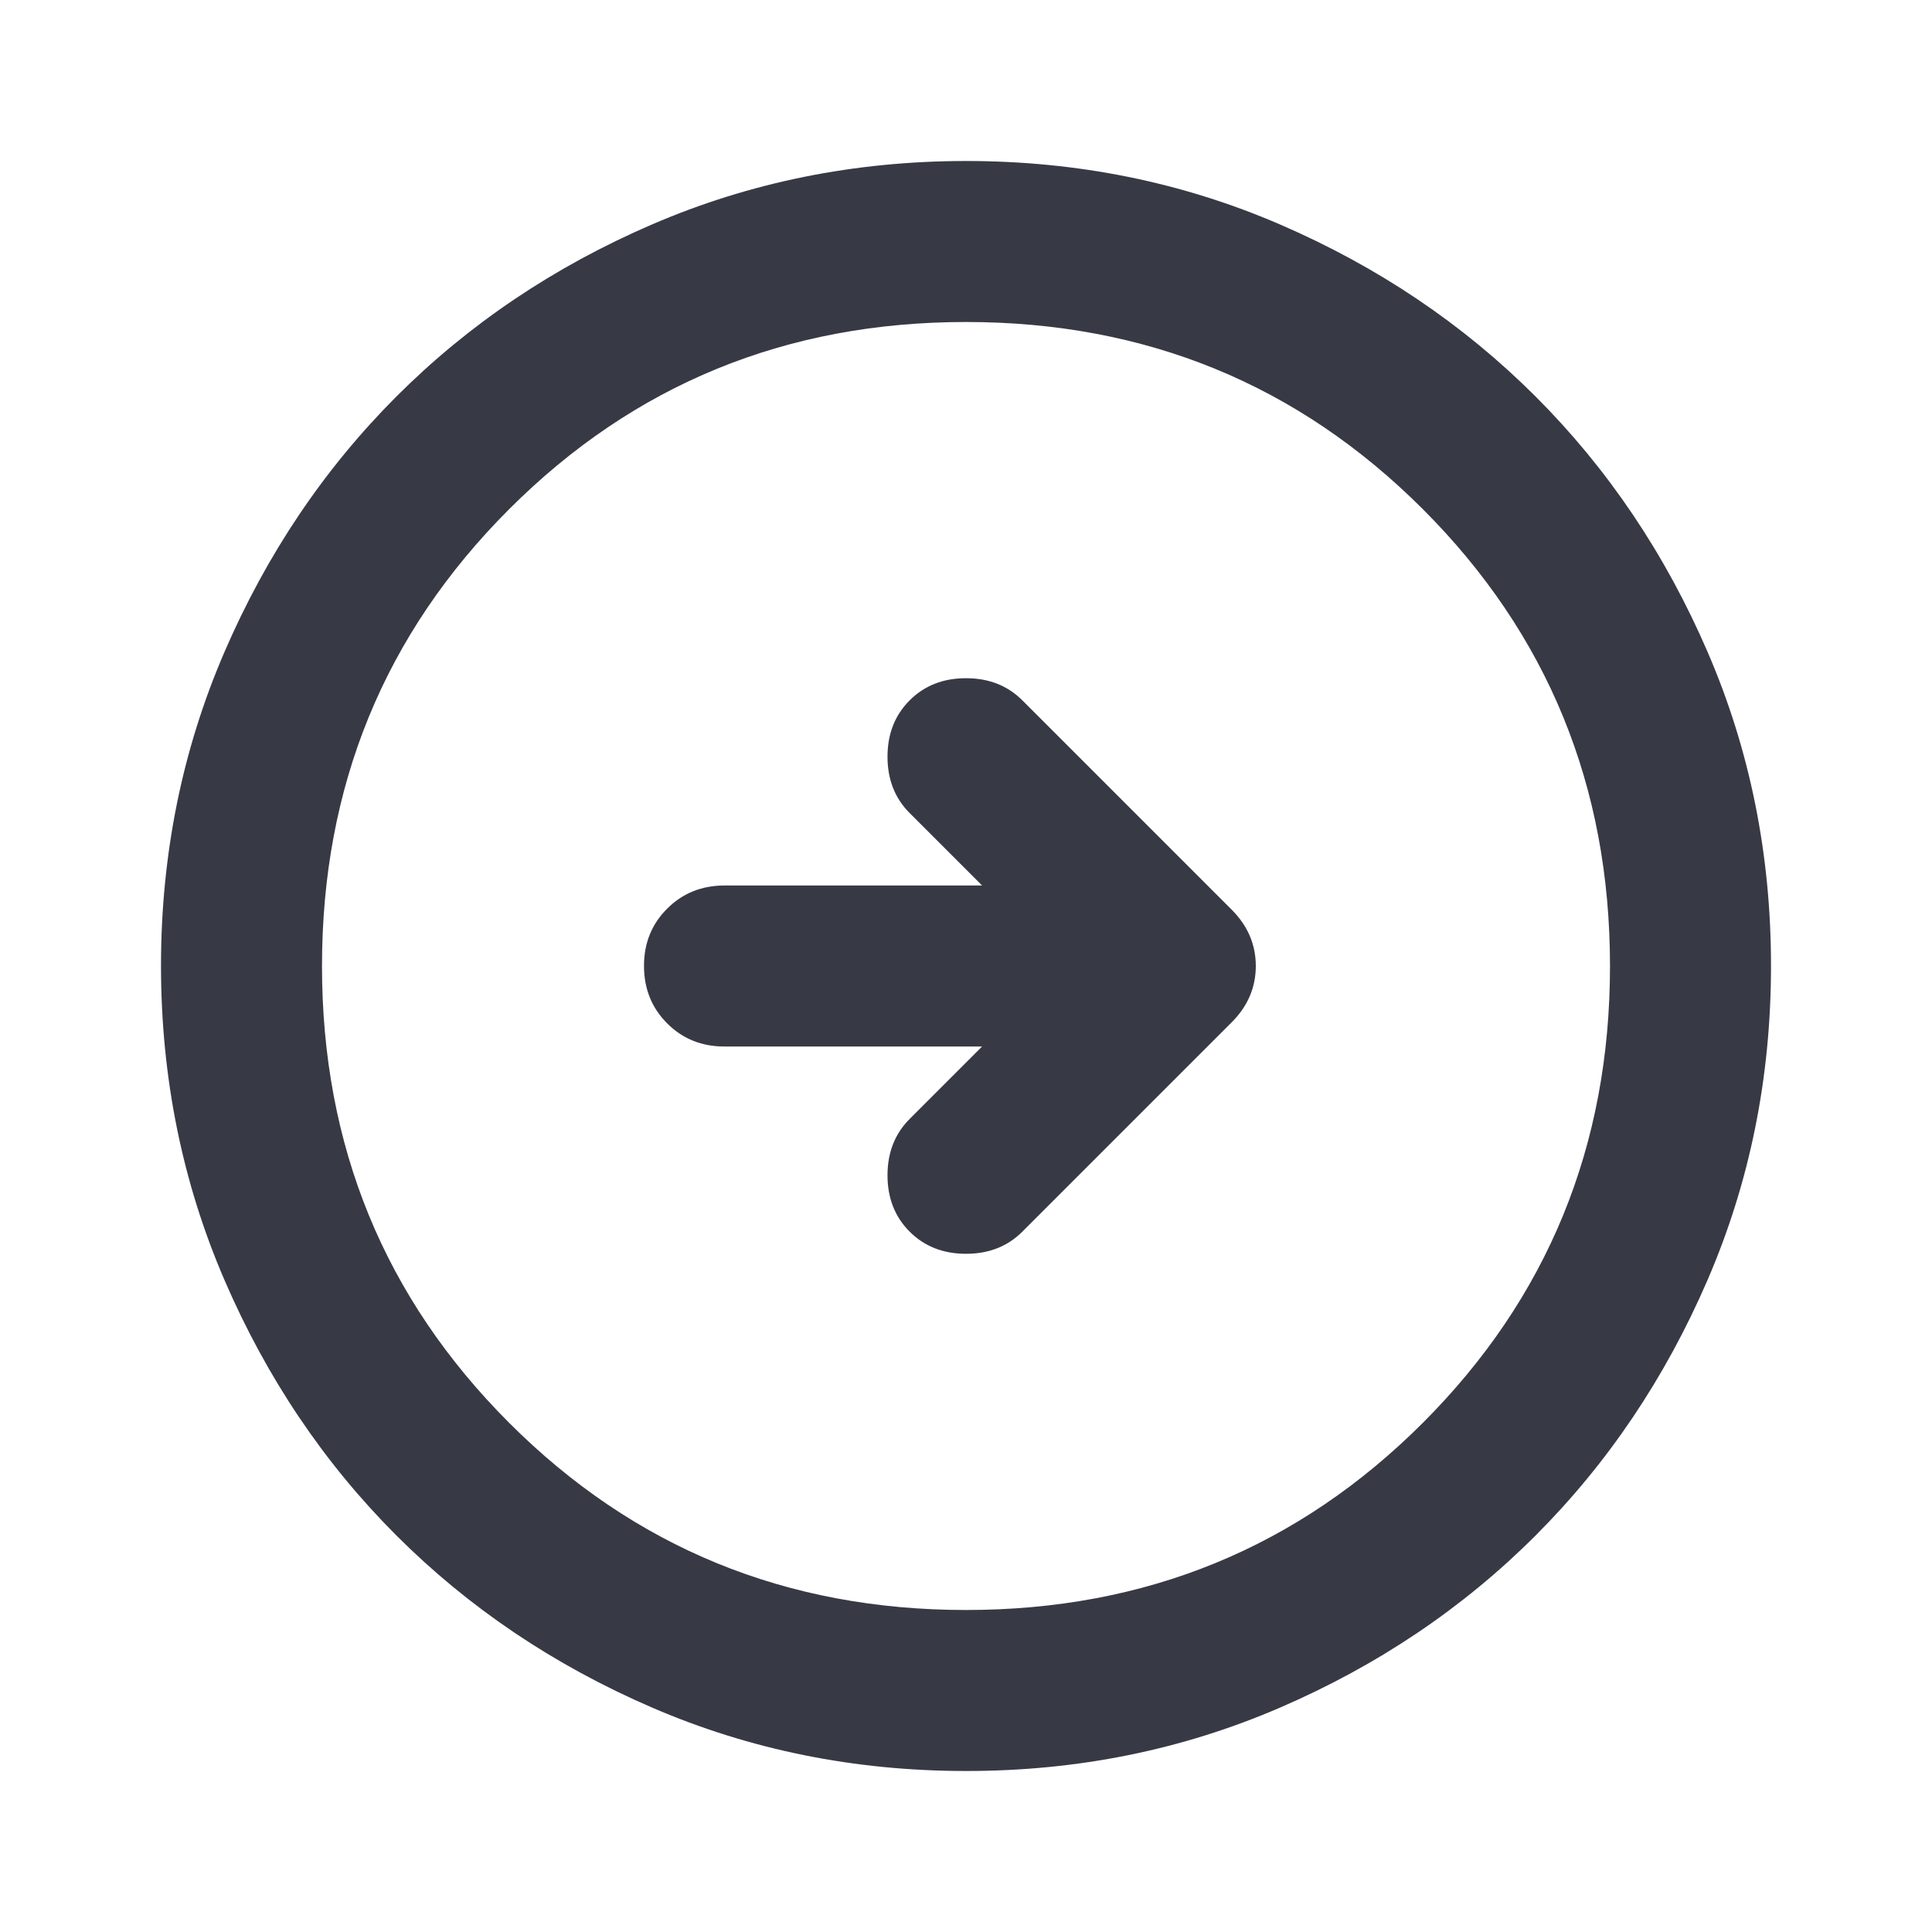 <svg width="102" height="102" viewBox="0 0 102 102" fill="none" xmlns="http://www.w3.org/2000/svg">
<path d="M51.85 55.25L48.025 59.075C47.246 59.854 46.856 60.846 46.856 62.05C46.856 63.254 47.246 64.246 48.025 65.025C48.804 65.804 49.796 66.194 51 66.194C52.204 66.194 53.196 65.804 53.975 65.025L65.025 53.975C65.875 53.125 66.3 52.133 66.3 51C66.3 49.867 65.875 48.875 65.025 48.025L53.975 36.975C53.196 36.196 52.204 35.806 51 35.806C49.796 35.806 48.804 36.196 48.025 36.975C47.246 37.754 46.856 38.746 46.856 39.95C46.856 41.154 47.246 42.146 48.025 42.925L51.85 46.75H38.25C37.046 46.75 36.036 47.158 35.22 47.974C34.404 48.79 33.997 49.799 34 51C34 52.204 34.408 53.214 35.224 54.03C36.04 54.846 37.049 55.253 38.25 55.25H51.85ZM51 93.5C45.121 93.5 39.596 92.384 34.425 90.151C29.254 87.918 24.756 84.891 20.931 81.069C17.106 77.244 14.079 72.746 11.849 67.575C9.619 62.404 8.503 56.879 8.5 51C8.5 45.121 9.616 39.596 11.849 34.425C14.082 29.254 17.109 24.756 20.931 20.931C24.756 17.106 29.254 14.079 34.425 11.849C39.596 9.619 45.121 8.503 51 8.5C56.879 8.5 62.404 9.616 67.575 11.849C72.746 14.082 77.244 17.109 81.069 20.931C84.894 24.756 87.923 29.254 90.155 34.425C92.388 39.596 93.503 45.121 93.5 51C93.5 56.879 92.384 62.404 90.151 67.575C87.918 72.746 84.891 77.244 81.069 81.069C77.244 84.894 72.746 87.923 67.575 90.155C62.404 92.388 56.879 93.503 51 93.5ZM51 85C60.492 85 68.531 81.706 75.119 75.119C81.706 68.531 85 60.492 85 51C85 41.508 81.706 33.469 75.119 26.881C68.531 20.294 60.492 17 51 17C41.508 17 33.469 20.294 26.881 26.881C20.294 33.469 17 41.508 17 51C17 60.492 20.294 68.531 26.881 75.119C33.469 81.706 41.508 85 51 85Z" fill="#373A45"/>
</svg>

